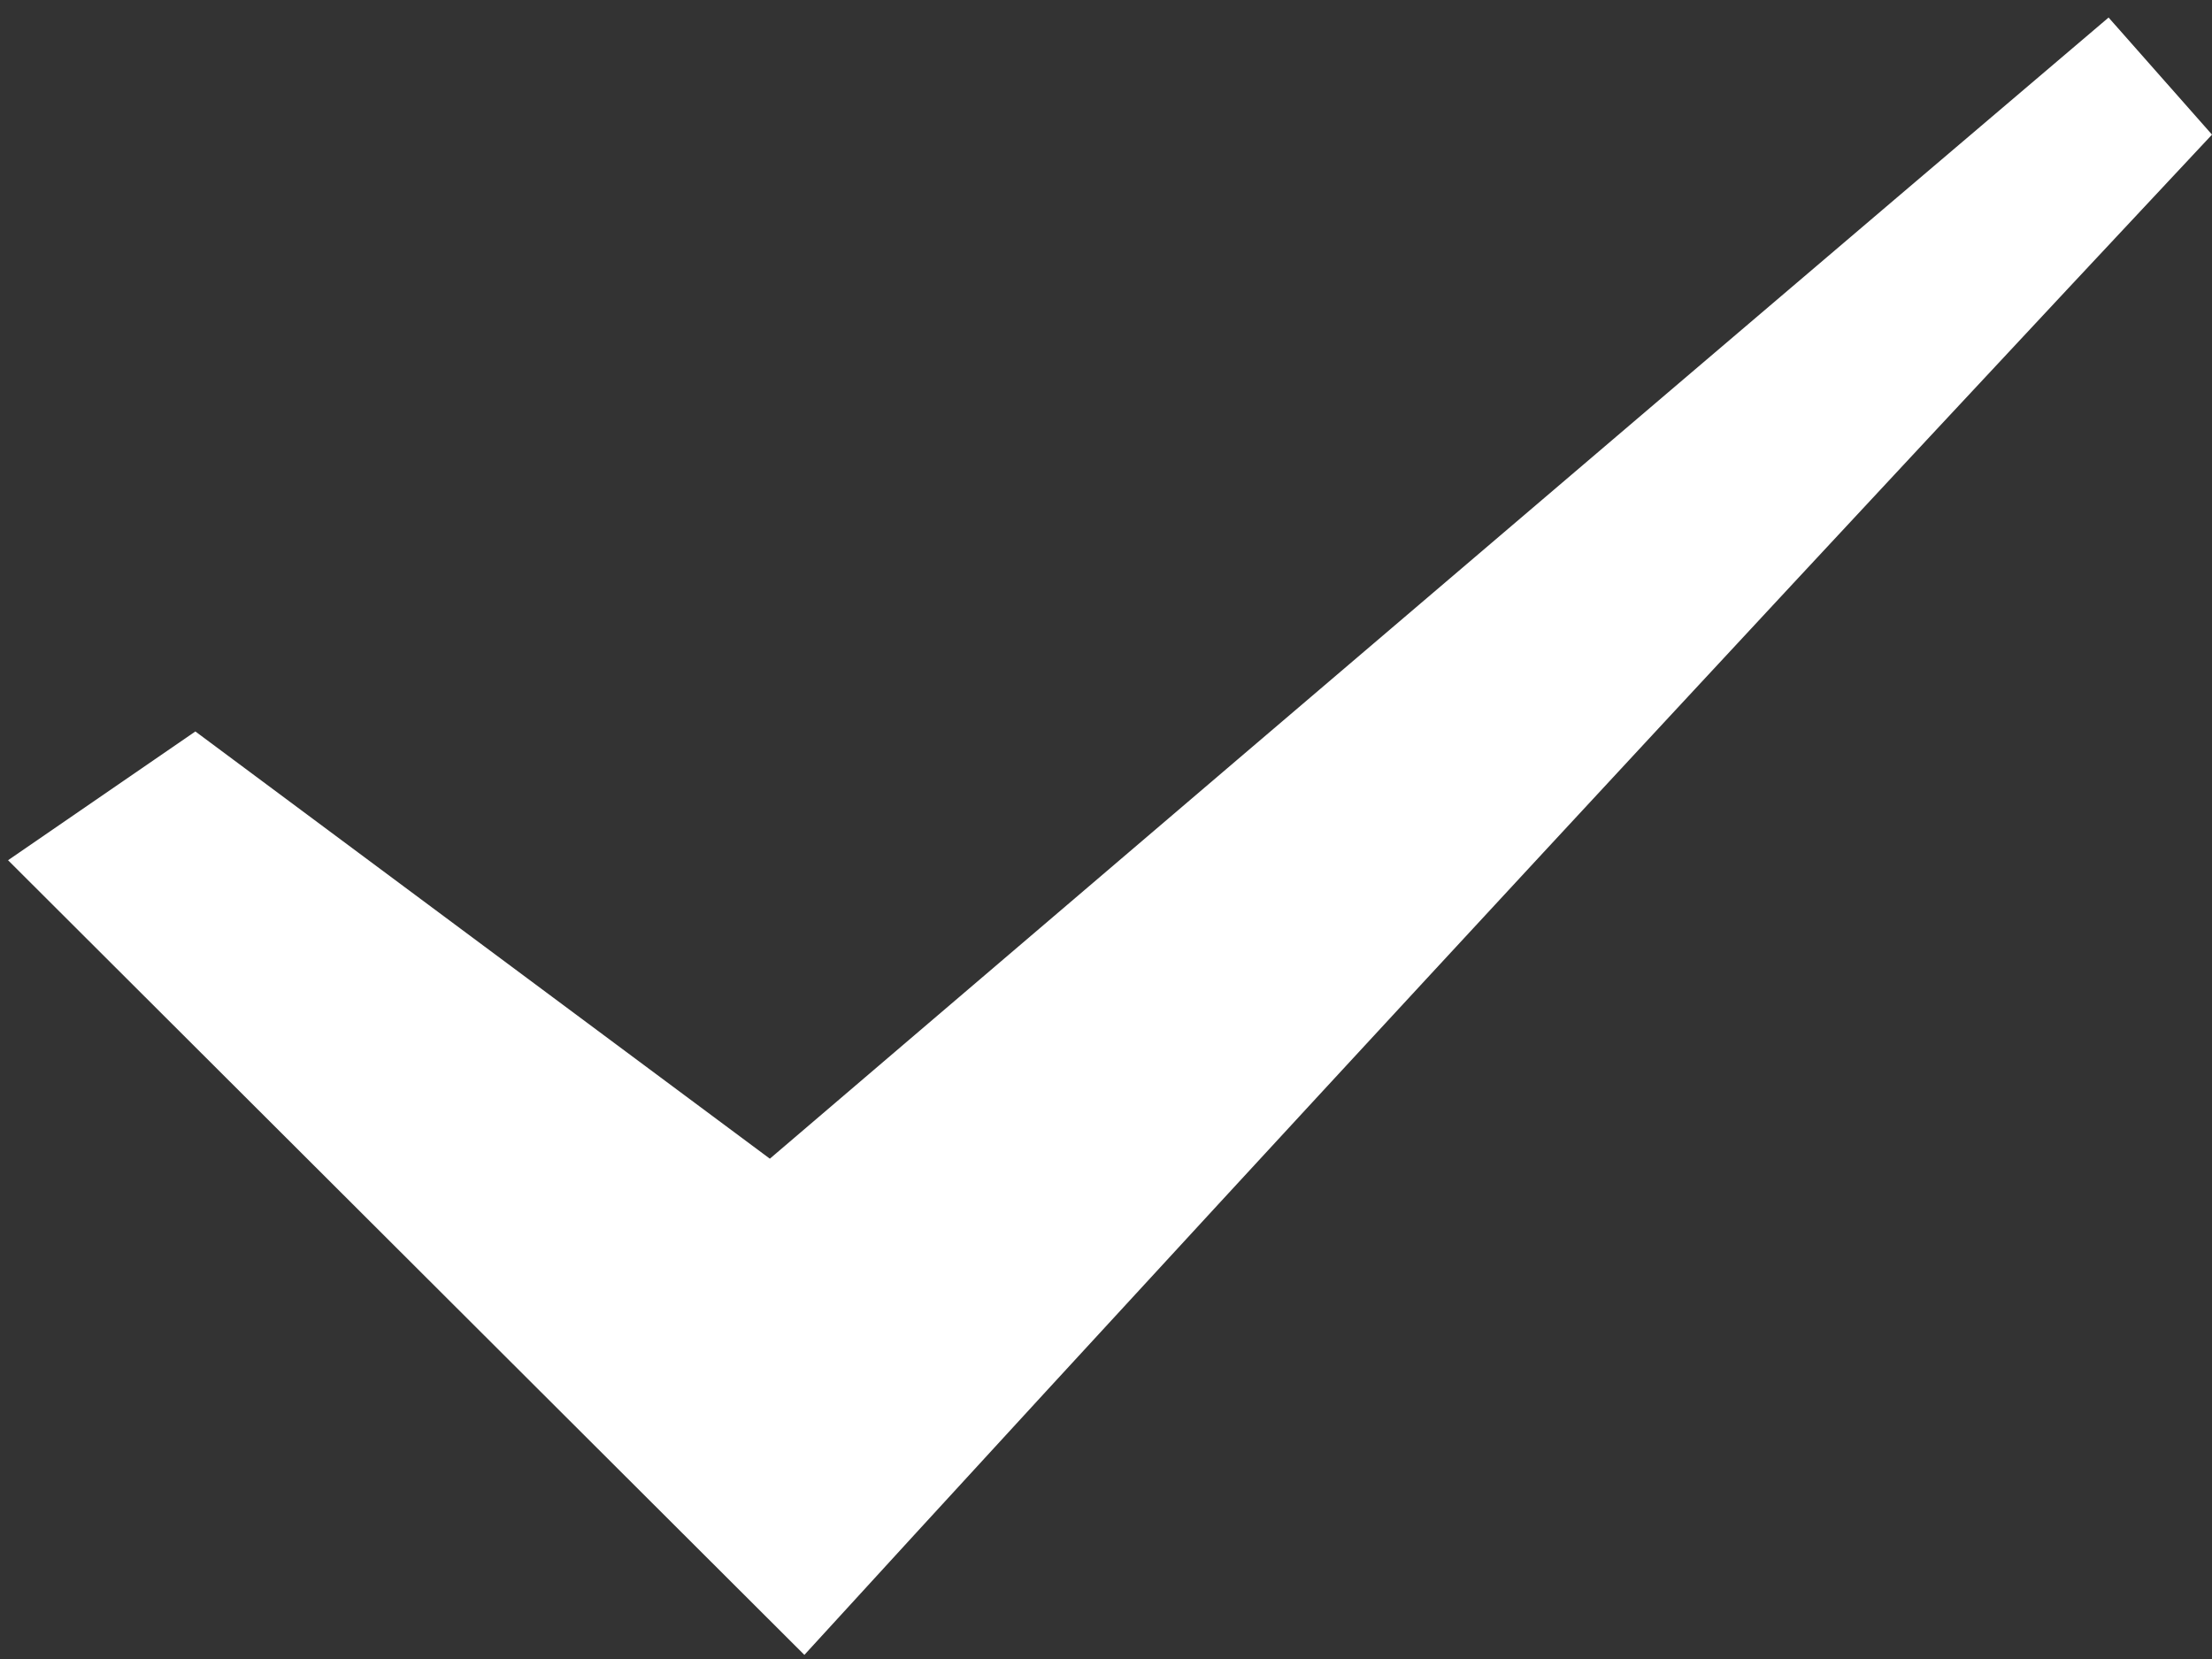 ﻿<?xml version="1.0" encoding="utf-8"?>
<svg version="1.1" xmlns:xlink="http://www.w3.org/1999/xlink" width="28px" height="21px" xmlns="http://www.w3.org/2000/svg">
  <rect width="100%" height="100%" fill="#333333" stroke="none"/>
  <g transform="matrix(1 0 0 1 -1248 -122 )">
    <path d="M 0.102 10.889  L 2.473 9.259  L 9.745 14.667  C 9.745 14.667  19.891 6  26.691 0.222  L 28 1.704  C 18.218 12.148  10.182 20.948  10.182 20.948  L 0.102 10.889  Z " fill-rule="nonzero" fill="#ffffff" stroke="none" transform="matrix(1 0 0 1 1248 122 )" />
  </g>
</svg>